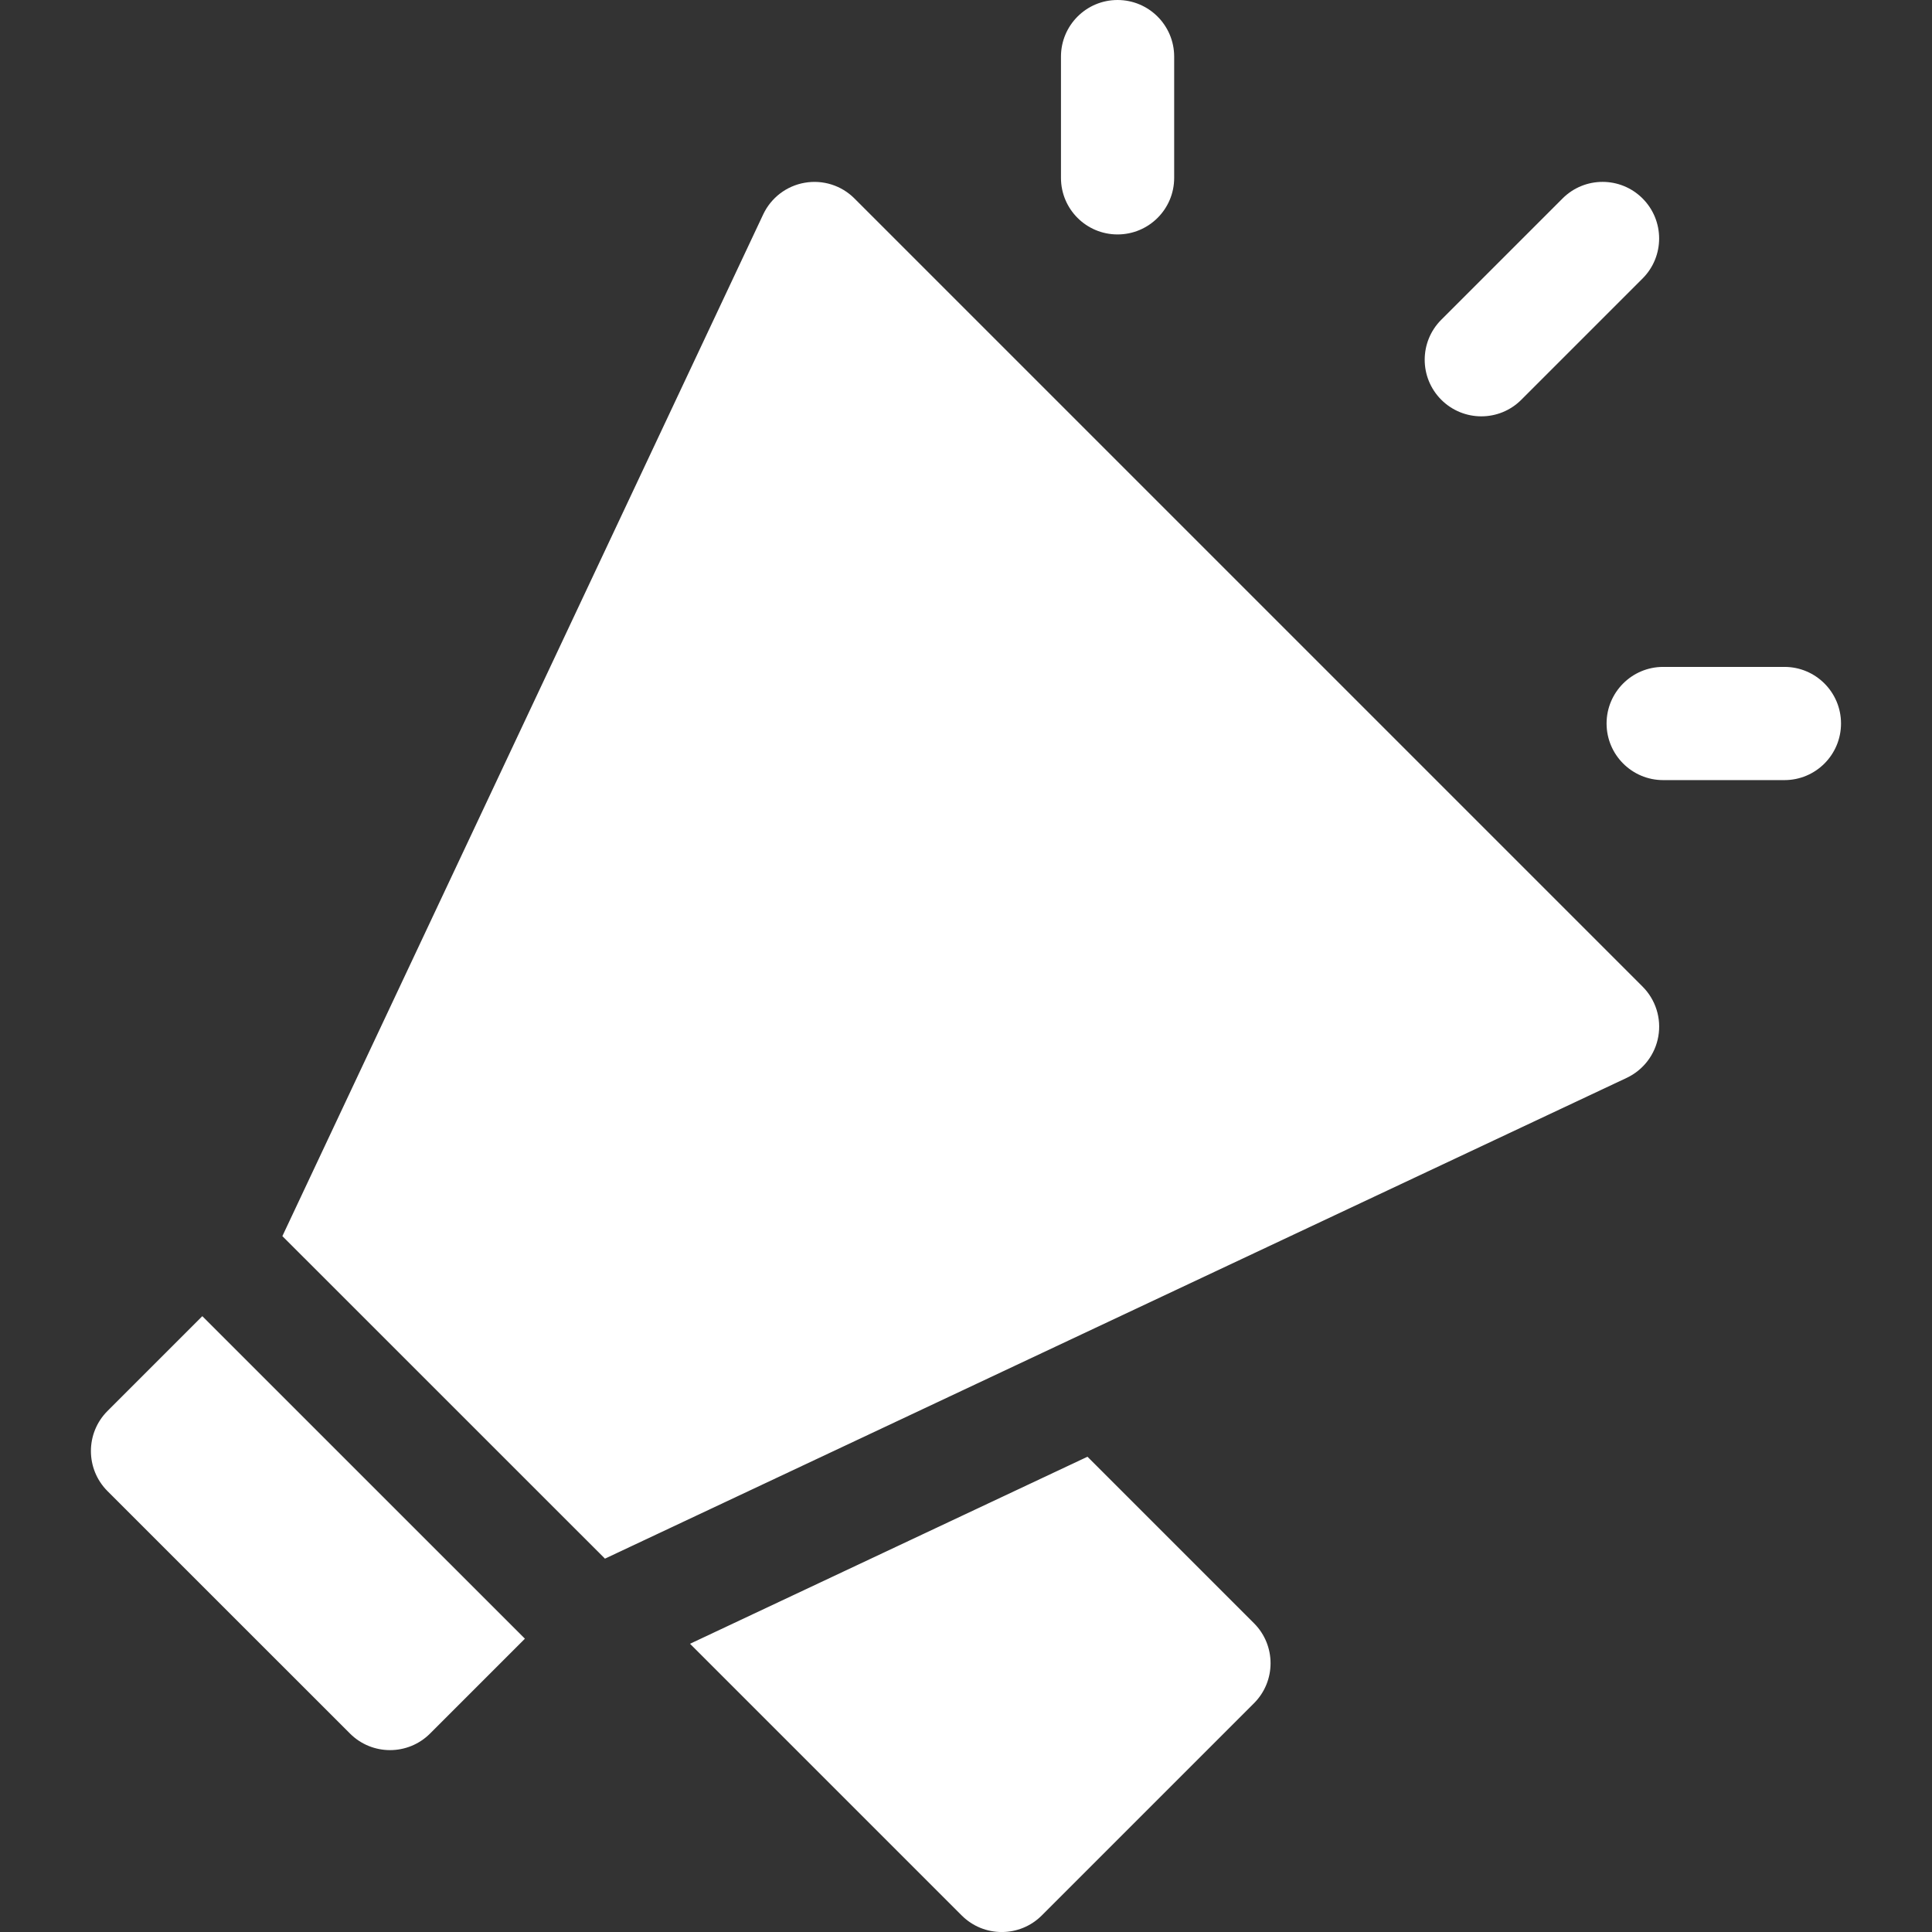 <svg width="32" height="32" viewBox="0 0 32 32" fill="none" xmlns="http://www.w3.org/2000/svg">
<rect x="0" y="0" width="32" height="32" fill="#333333" stroke="none"/>
<g clip-path="url(#clip0)">
<path d="M25.198 6.621L27.206 4.613C27.572 4.247 27.572 3.653 27.206 3.287C26.84 2.921 26.247 2.921 25.881 3.287L23.872 5.296C23.506 5.662 23.506 6.255 23.872 6.621C24.238 6.987 24.832 6.988 25.198 6.621Z" fill="white"/>
<path d="M29.556 11.046H27.547C27.03 11.046 26.61 11.466 26.61 11.983C26.61 12.501 27.03 12.921 27.547 12.921H29.556C30.074 12.921 30.493 12.501 30.493 11.983C30.493 11.466 30.074 11.046 29.556 11.046Z" fill="white"/>
<path d="M18.51 3.883C19.028 3.883 19.448 3.464 19.448 2.946V0.938C19.448 0.42 19.028 0 18.51 0C17.992 0 17.573 0.42 17.573 0.938V2.946C17.573 3.464 17.992 3.883 18.51 3.883Z" fill="white"/>
<path d="M1.78 23.371C1.415 23.736 1.414 24.33 1.78 24.697L5.797 28.713C6.163 29.079 6.757 29.079 7.123 28.713L8.694 27.142L3.351 21.8L1.78 23.371Z" fill="white"/>
<path d="M18.012 24.128L11.429 27.226L15.929 31.726C16.295 32.092 16.889 32.092 17.255 31.726L20.77 28.211C21.136 27.845 21.136 27.252 20.77 26.886L18.012 24.128Z" fill="white"/>
<path d="M14.152 3.287C13.937 3.071 13.629 2.974 13.328 3.027C13.027 3.079 12.771 3.275 12.641 3.551L4.677 20.474L10.02 25.816L26.943 17.853C27.219 17.723 27.415 17.466 27.467 17.166C27.52 16.865 27.422 16.557 27.206 16.341L14.152 3.287Z" fill="white"/>
</g>
<defs>
<clipPath id="clip0">
<rect width="32" height="32" fill="white"/>
</clipPath>
</defs>
</svg>
